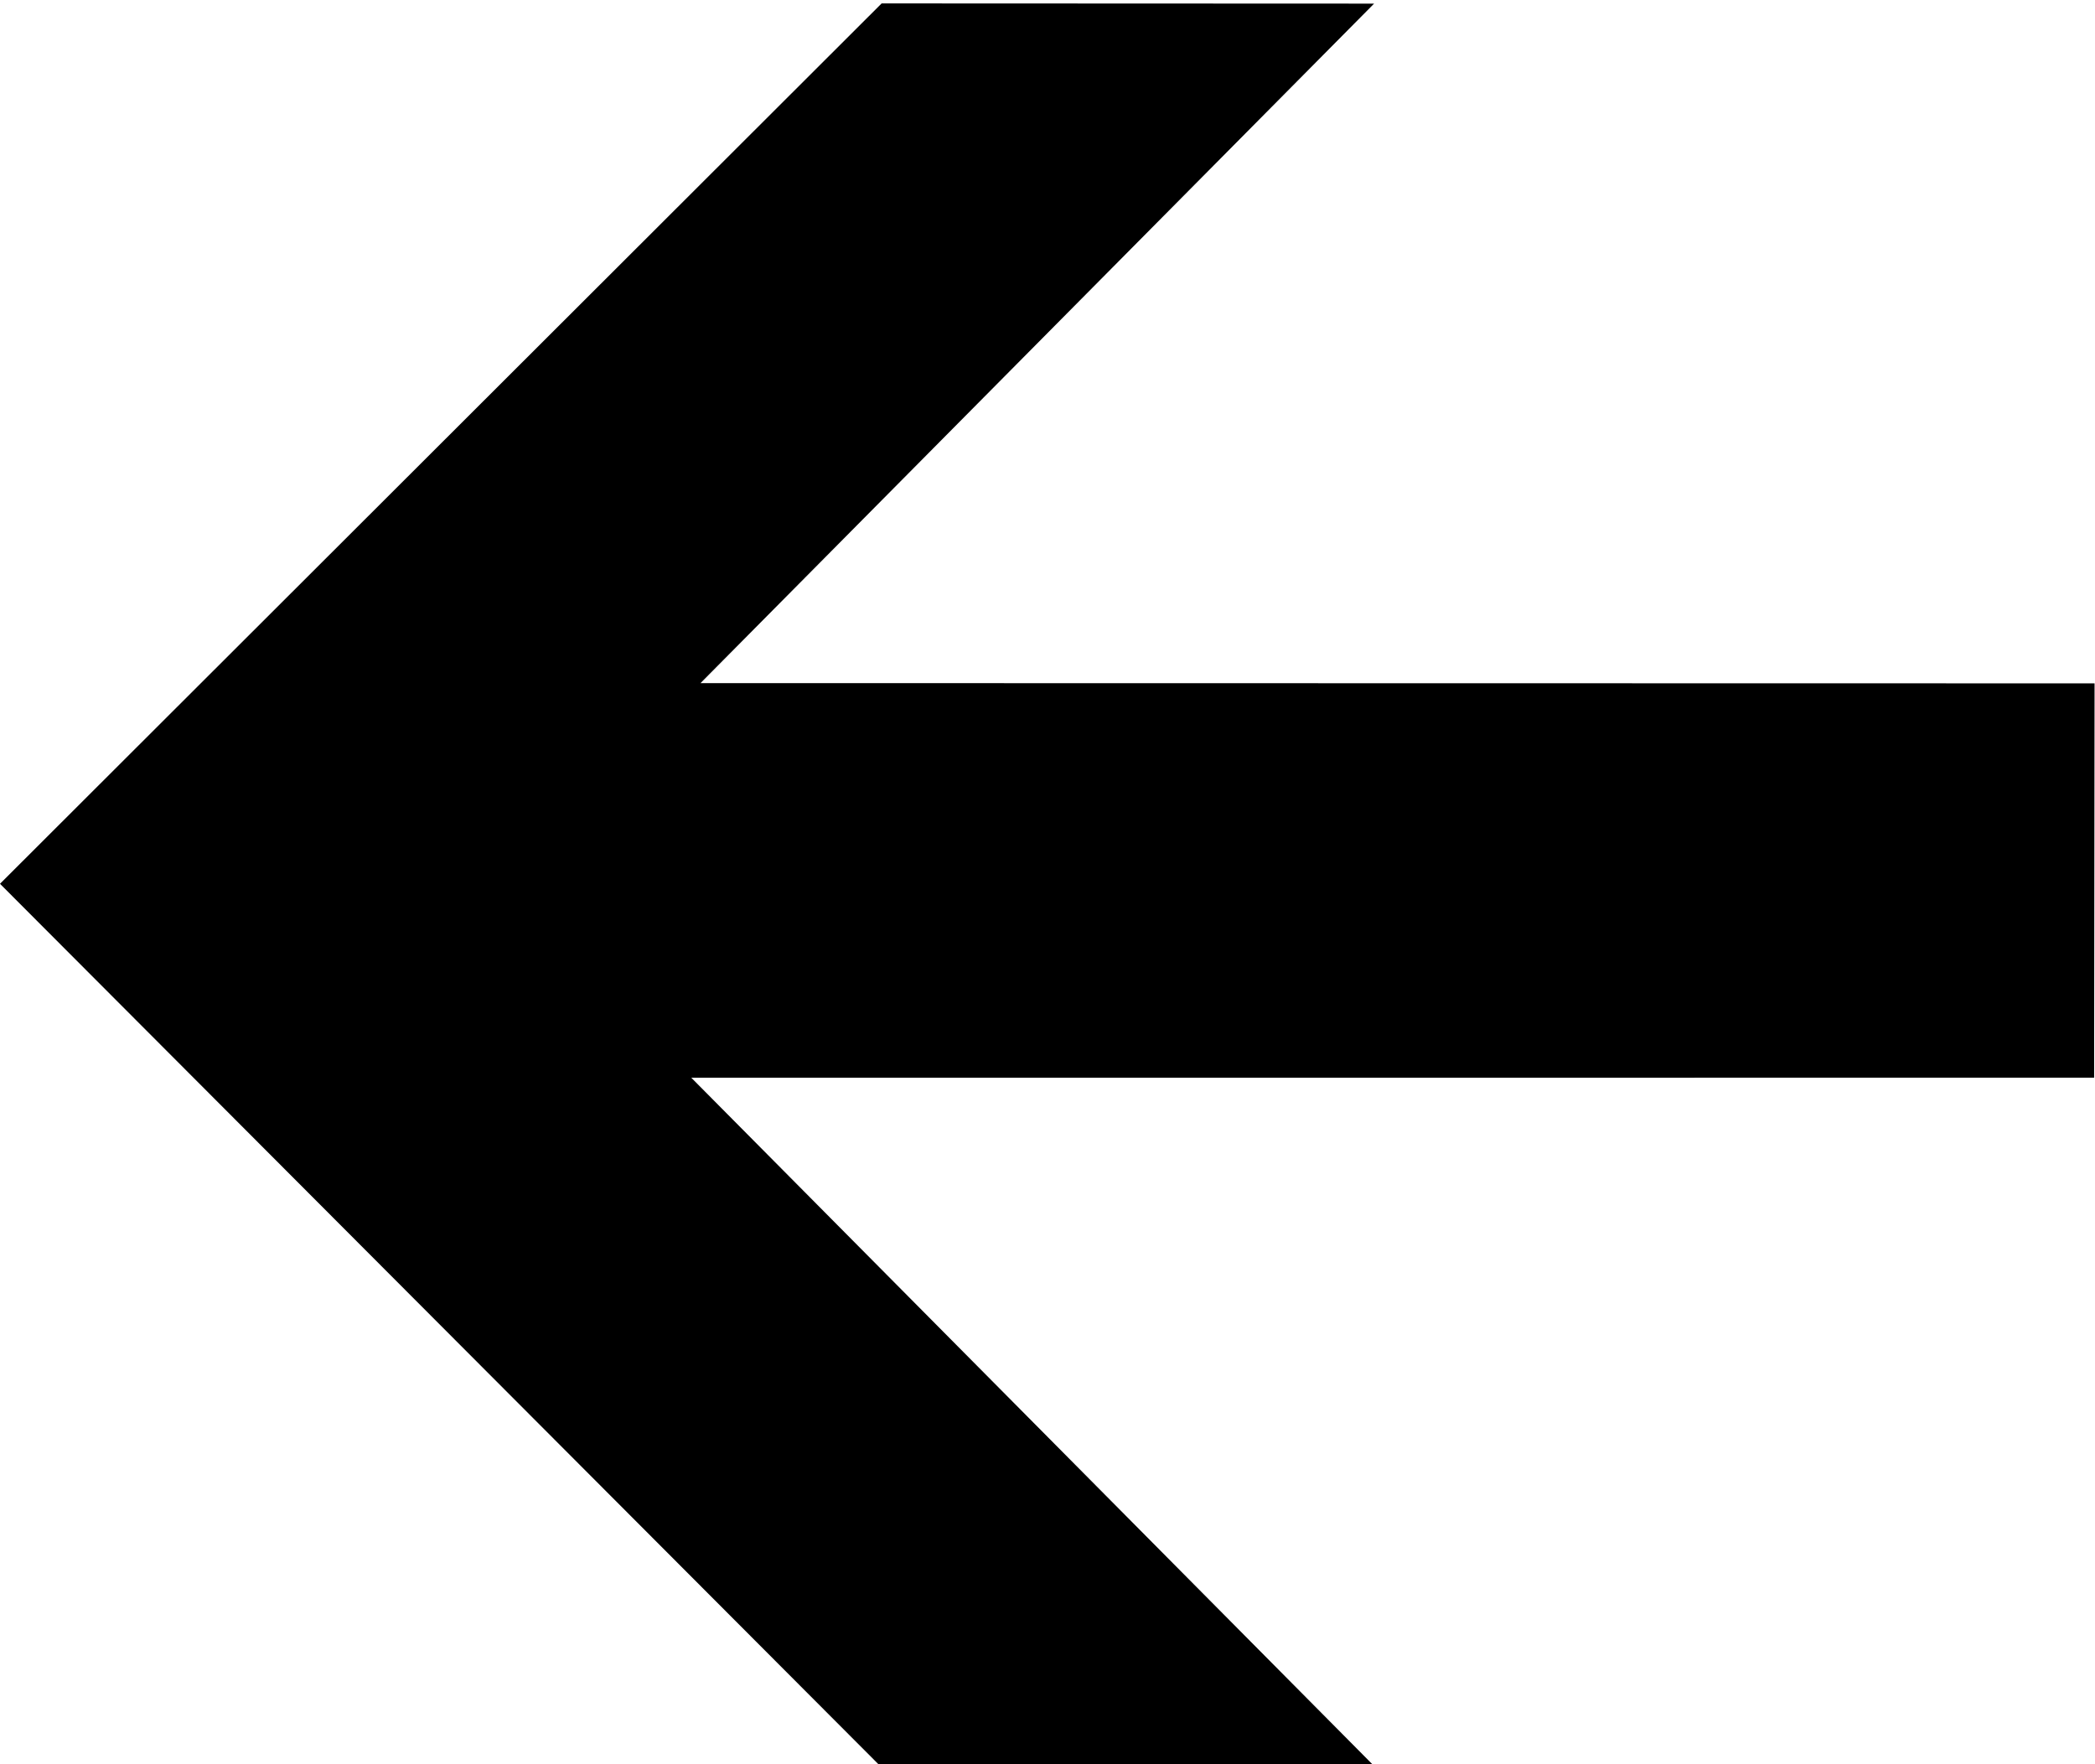 <?xml version="1.0" encoding="UTF-8" standalone="no"?>
<!-- Created with Inkscape (http://www.inkscape.org/) -->

<svg
   xmlns:dc="http://purl.org/dc/elements/1.1/"
   xmlns:cc="http://creativecommons.org/ns#"
   xmlns:rdf="http://www.w3.org/1999/02/22-rdf-syntax-ns#"
   xmlns:svg="http://www.w3.org/2000/svg"
   xmlns="http://www.w3.org/2000/svg"
   xmlns:sodipodi="http://sodipodi.sourceforge.net/DTD/sodipodi-0.dtd"
   xmlns:inkscape="http://www.inkscape.org/namespaces/inkscape"
   id="svg2"
   sodipodi:version="0.32"
   inkscape:version="0.91 r13725"
   width="595"
   height="501"
   version="1.0"
   sodipodi:docname="arrowDown.svg">
  <defs
     id="defs5" />
  <sodipodi:namedview
     inkscape:window-height="756"
     inkscape:window-width="1280"
     inkscape:pageshadow="2"
     inkscape:pageopacity="0.0"
     borderopacity="1.0"
     bordercolor="#666666"
     pagecolor="#ffffff"
     id="base"
     inkscape:zoom="0.70710678"
     inkscape:cx="399.93592"
     inkscape:cy="301.82673"
     inkscape:window-x="2"
     inkscape:window-y="0"
     inkscape:current-layer="svg2"
     showgrid="false"
     inkscape:window-maximized="0" />
  <path
     style="fill:#000000;fill-opacity:1;fill-rule:evenodd;stroke:#000000;stroke-width:1px;stroke-linecap:butt;stroke-linejoin:miter;stroke-opacity:1"
     d="M 249.638,500.5 0.707,251.004 250.604,1.469 389.058,1.526 197.748,194.51 l 396.625,0.071 -0.123,110.989 -399.113,0.021 193.366,194.909 -138.866,0 z"
     id="path1316"
     sodipodi:nodetypes="cccccccccc"
     inkscape:connector-curvature="0" />
</svg>
